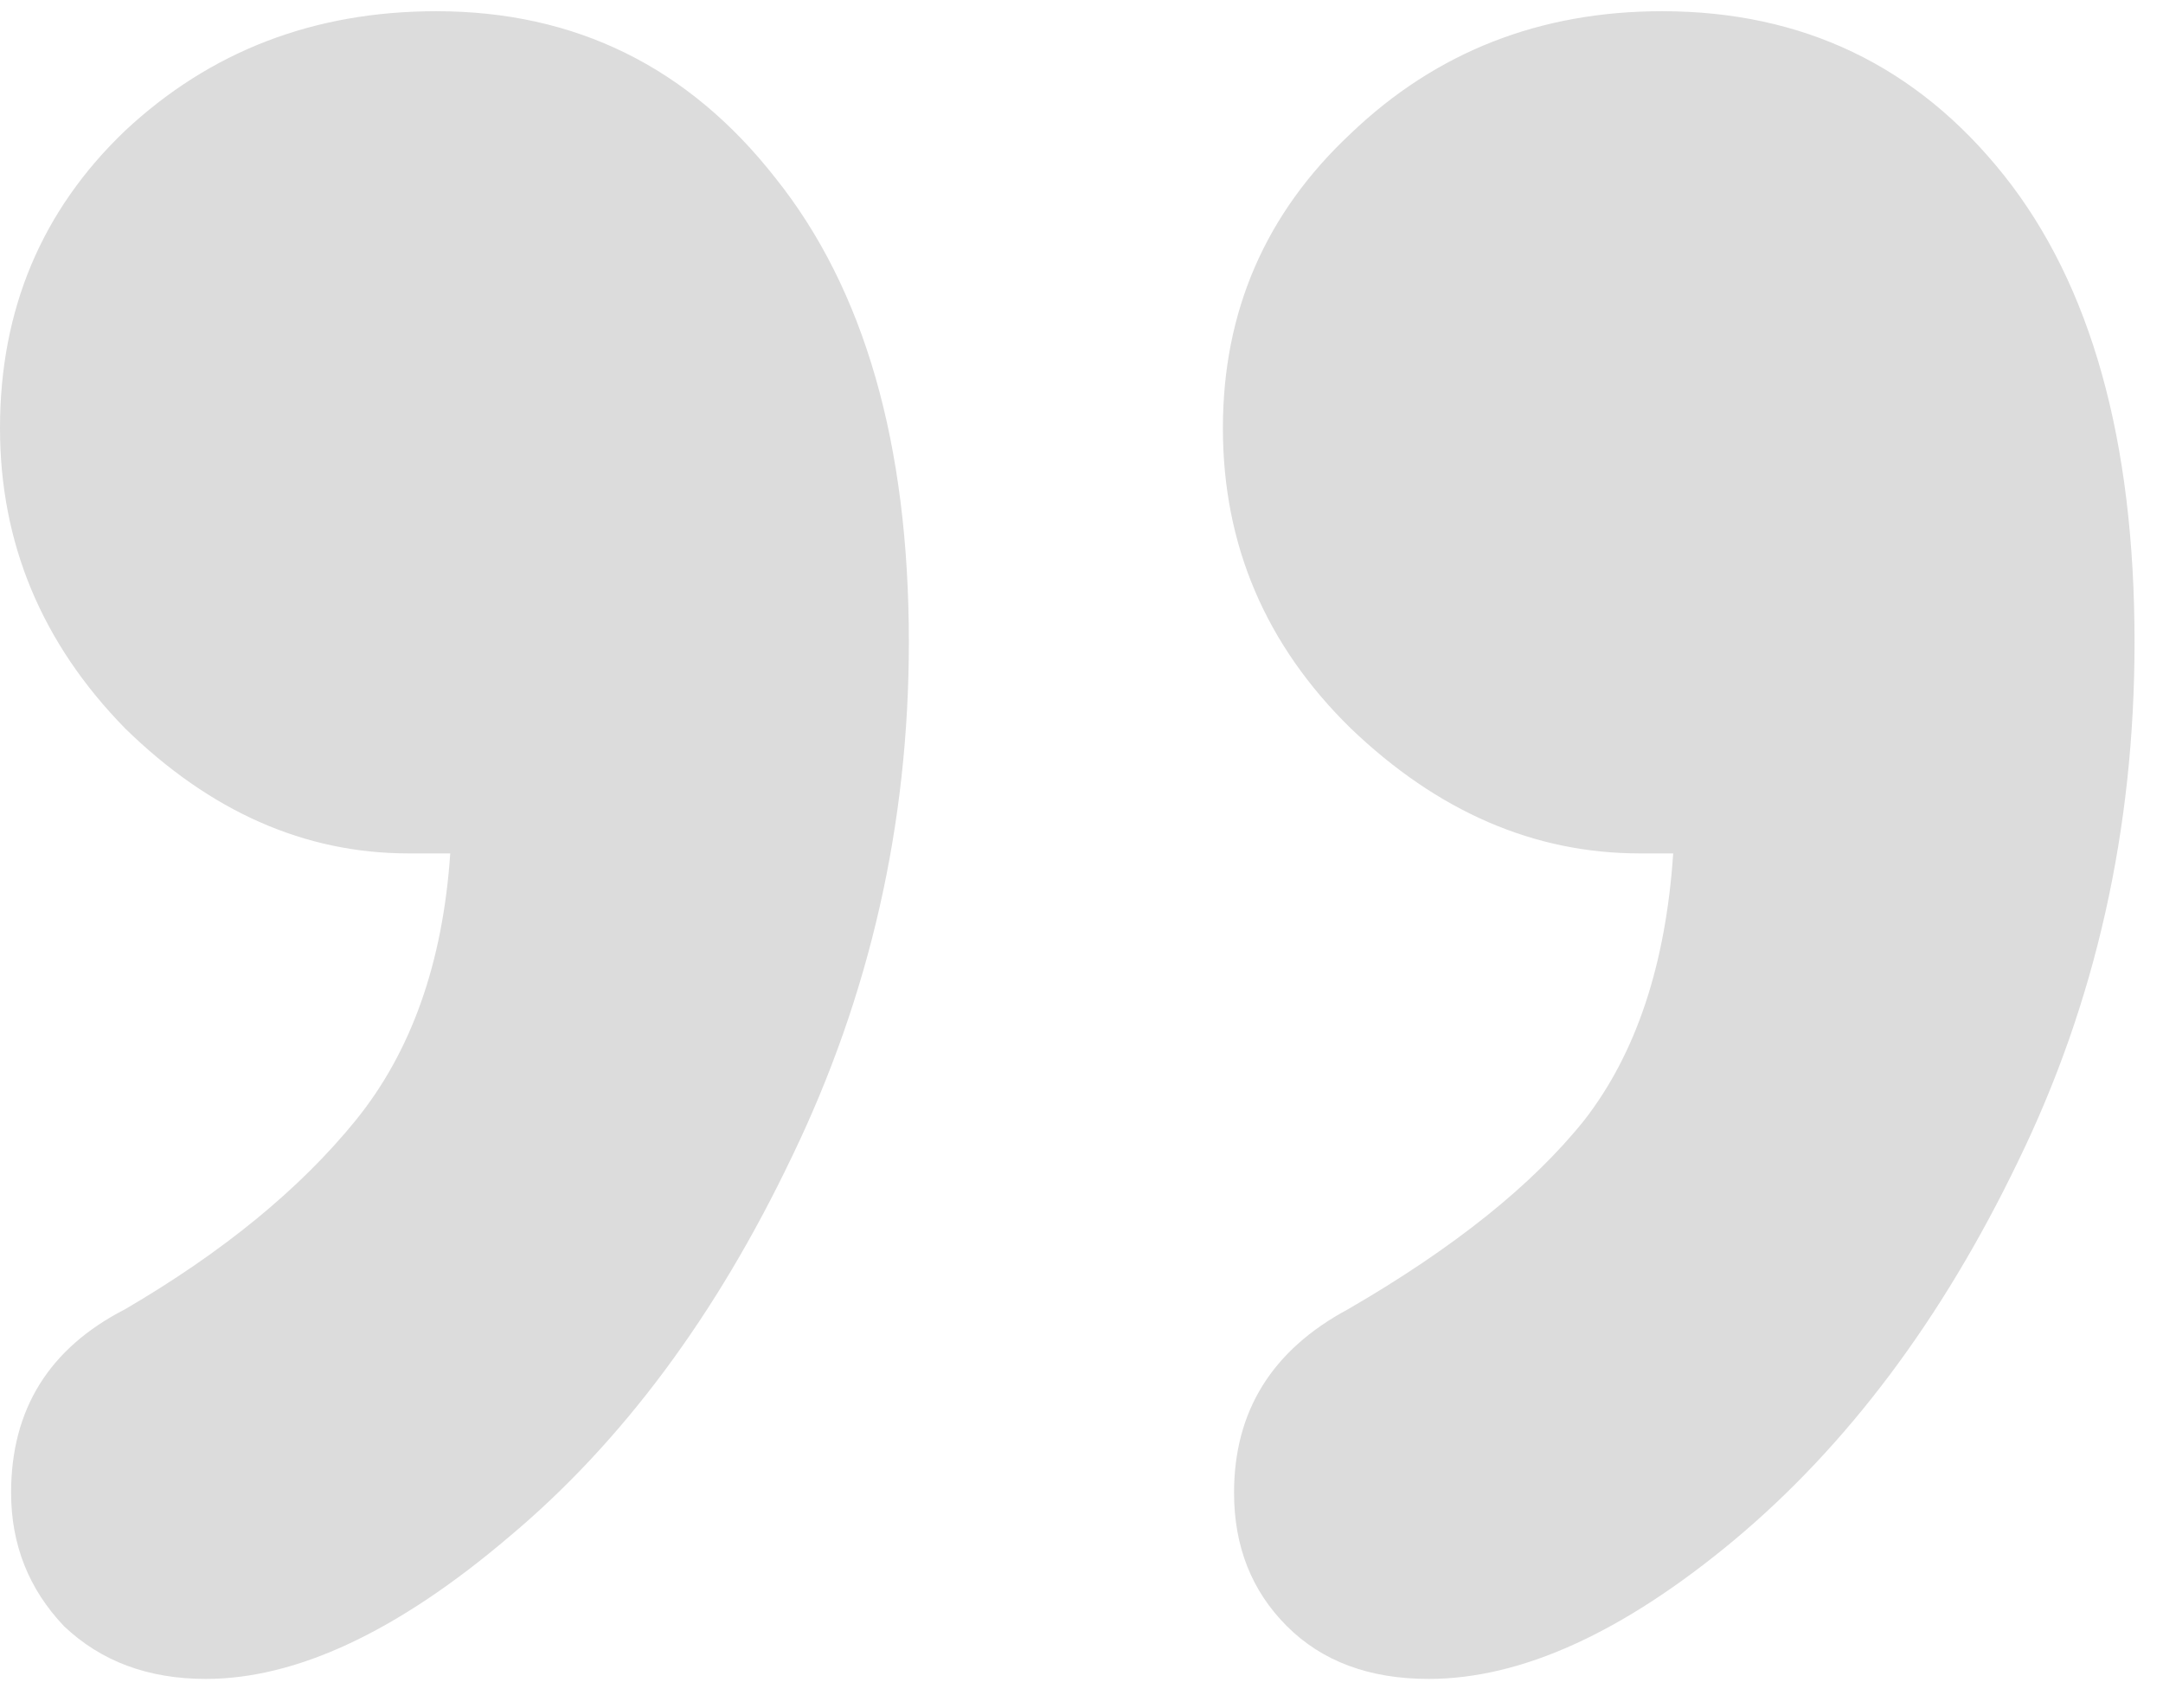 <svg width="38" height="30" viewBox="0 0 38 30" fill="none" xmlns="http://www.w3.org/2000/svg">
<path d="M7.91 14.992H7.178C5.355 14.992 3.695 14.26 2.197 12.795C0.732 11.297 0 9.54 0 7.521C0 5.438 0.732 3.697 2.197 2.297C3.695 0.897 5.518 0.197 7.666 0.197C10.107 0.197 12.093 1.174 13.623 3.127C15.185 5.08 15.967 7.798 15.967 11.281C15.967 14.471 15.283 17.482 13.916 20.314C12.581 23.114 10.921 25.344 8.936 27.004C6.982 28.664 5.208 29.494 3.613 29.494C2.604 29.494 1.774 29.185 1.123 28.566C0.505 27.915 0.195 27.134 0.195 26.223C0.195 24.758 0.863 23.684 2.197 23C3.923 21.991 5.273 20.884 6.25 19.68C7.227 18.475 7.78 16.913 7.91 14.992ZM29.395 14.992H28.809C26.953 14.992 25.26 14.26 23.73 12.795C22.233 11.33 21.484 9.572 21.484 7.521C21.484 5.471 22.233 3.745 23.73 2.346C25.228 0.913 27.051 0.197 29.199 0.197C31.673 0.197 33.675 1.158 35.205 3.078C36.735 4.999 37.5 7.733 37.5 11.281C37.5 14.569 36.816 17.613 35.449 20.412C34.115 23.179 32.454 25.393 30.469 27.053C28.516 28.68 26.725 29.494 25.098 29.494C24.056 29.494 23.226 29.185 22.607 28.566C21.989 27.948 21.68 27.167 21.68 26.223C21.68 24.79 22.347 23.716 23.682 23C25.537 21.926 26.921 20.819 27.832 19.68C28.744 18.508 29.264 16.945 29.395 14.992Z" fill="#DCDCDC"/>
</svg>

